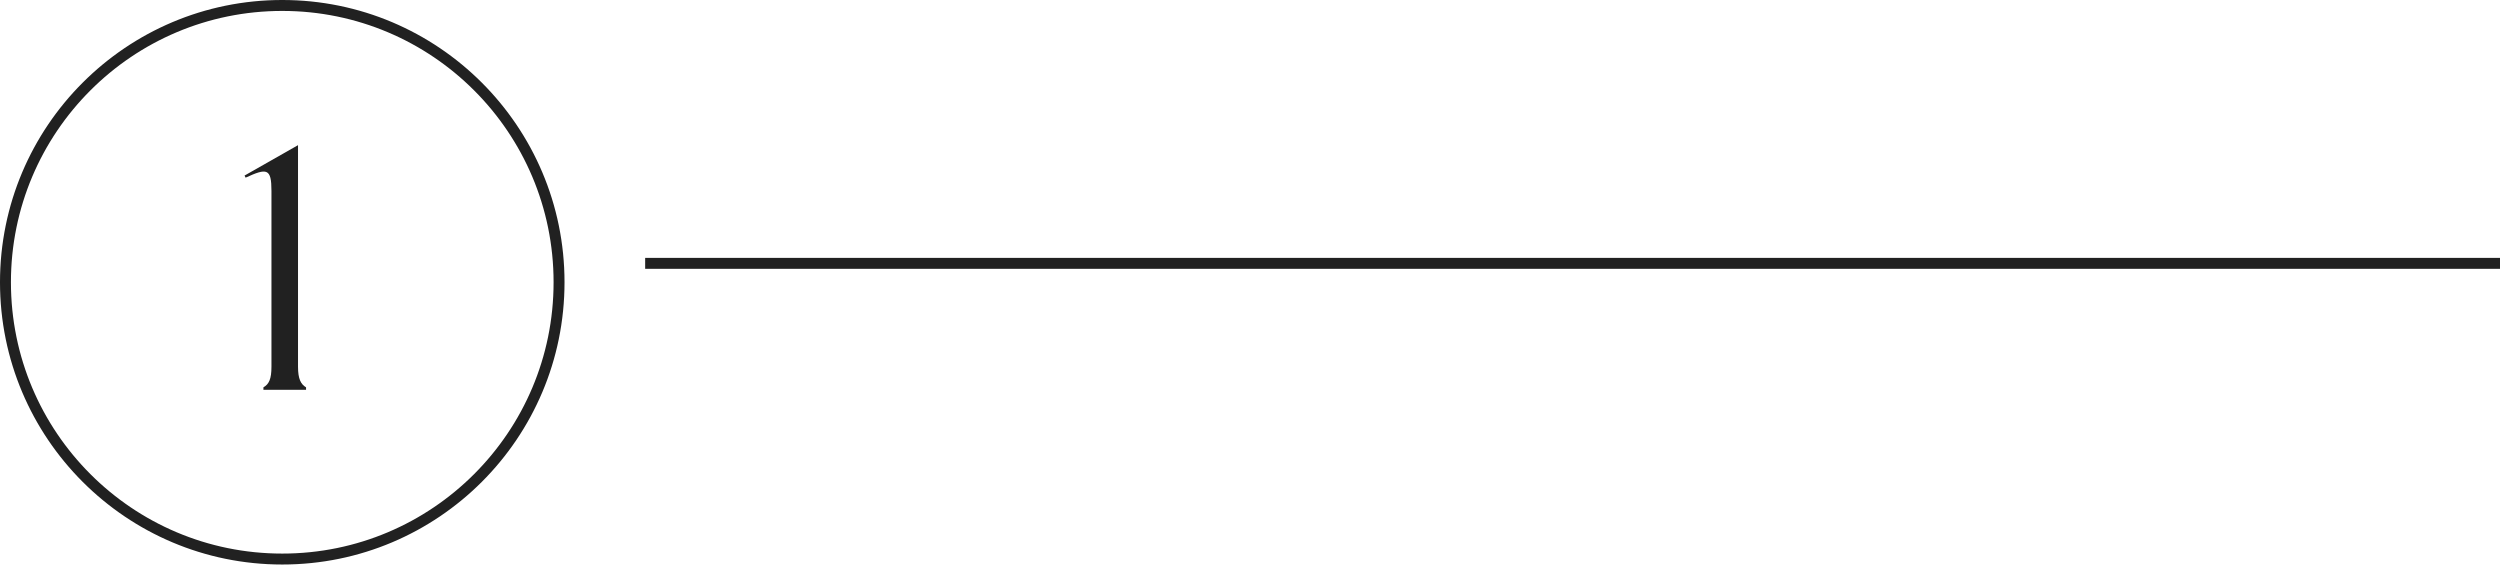 <svg width="372" height="84" viewBox="0 0 372 84" fill="none" xmlns="http://www.w3.org/2000/svg">
<circle cx="42" cy="42" r="41.187" stroke="#212121" stroke-width="1.627"/>
<path d="M44.345 54.568V21.6L36.389 26.124L36.545 26.436C39.717 24.98 40.393 25.032 40.393 28.412V54.568C40.393 56.388 40.029 57.168 39.197 57.636C39.197 57.74 39.197 58 39.197 58H45.541C45.541 58 45.541 57.74 45.541 57.636C44.761 57.168 44.345 56.388 44.345 54.568Z" fill="#212121"/>
<line x1="96" y1="39.187" x2="372" y2="39.187" stroke="#212121" stroke-width="1.627"/>
</svg>
